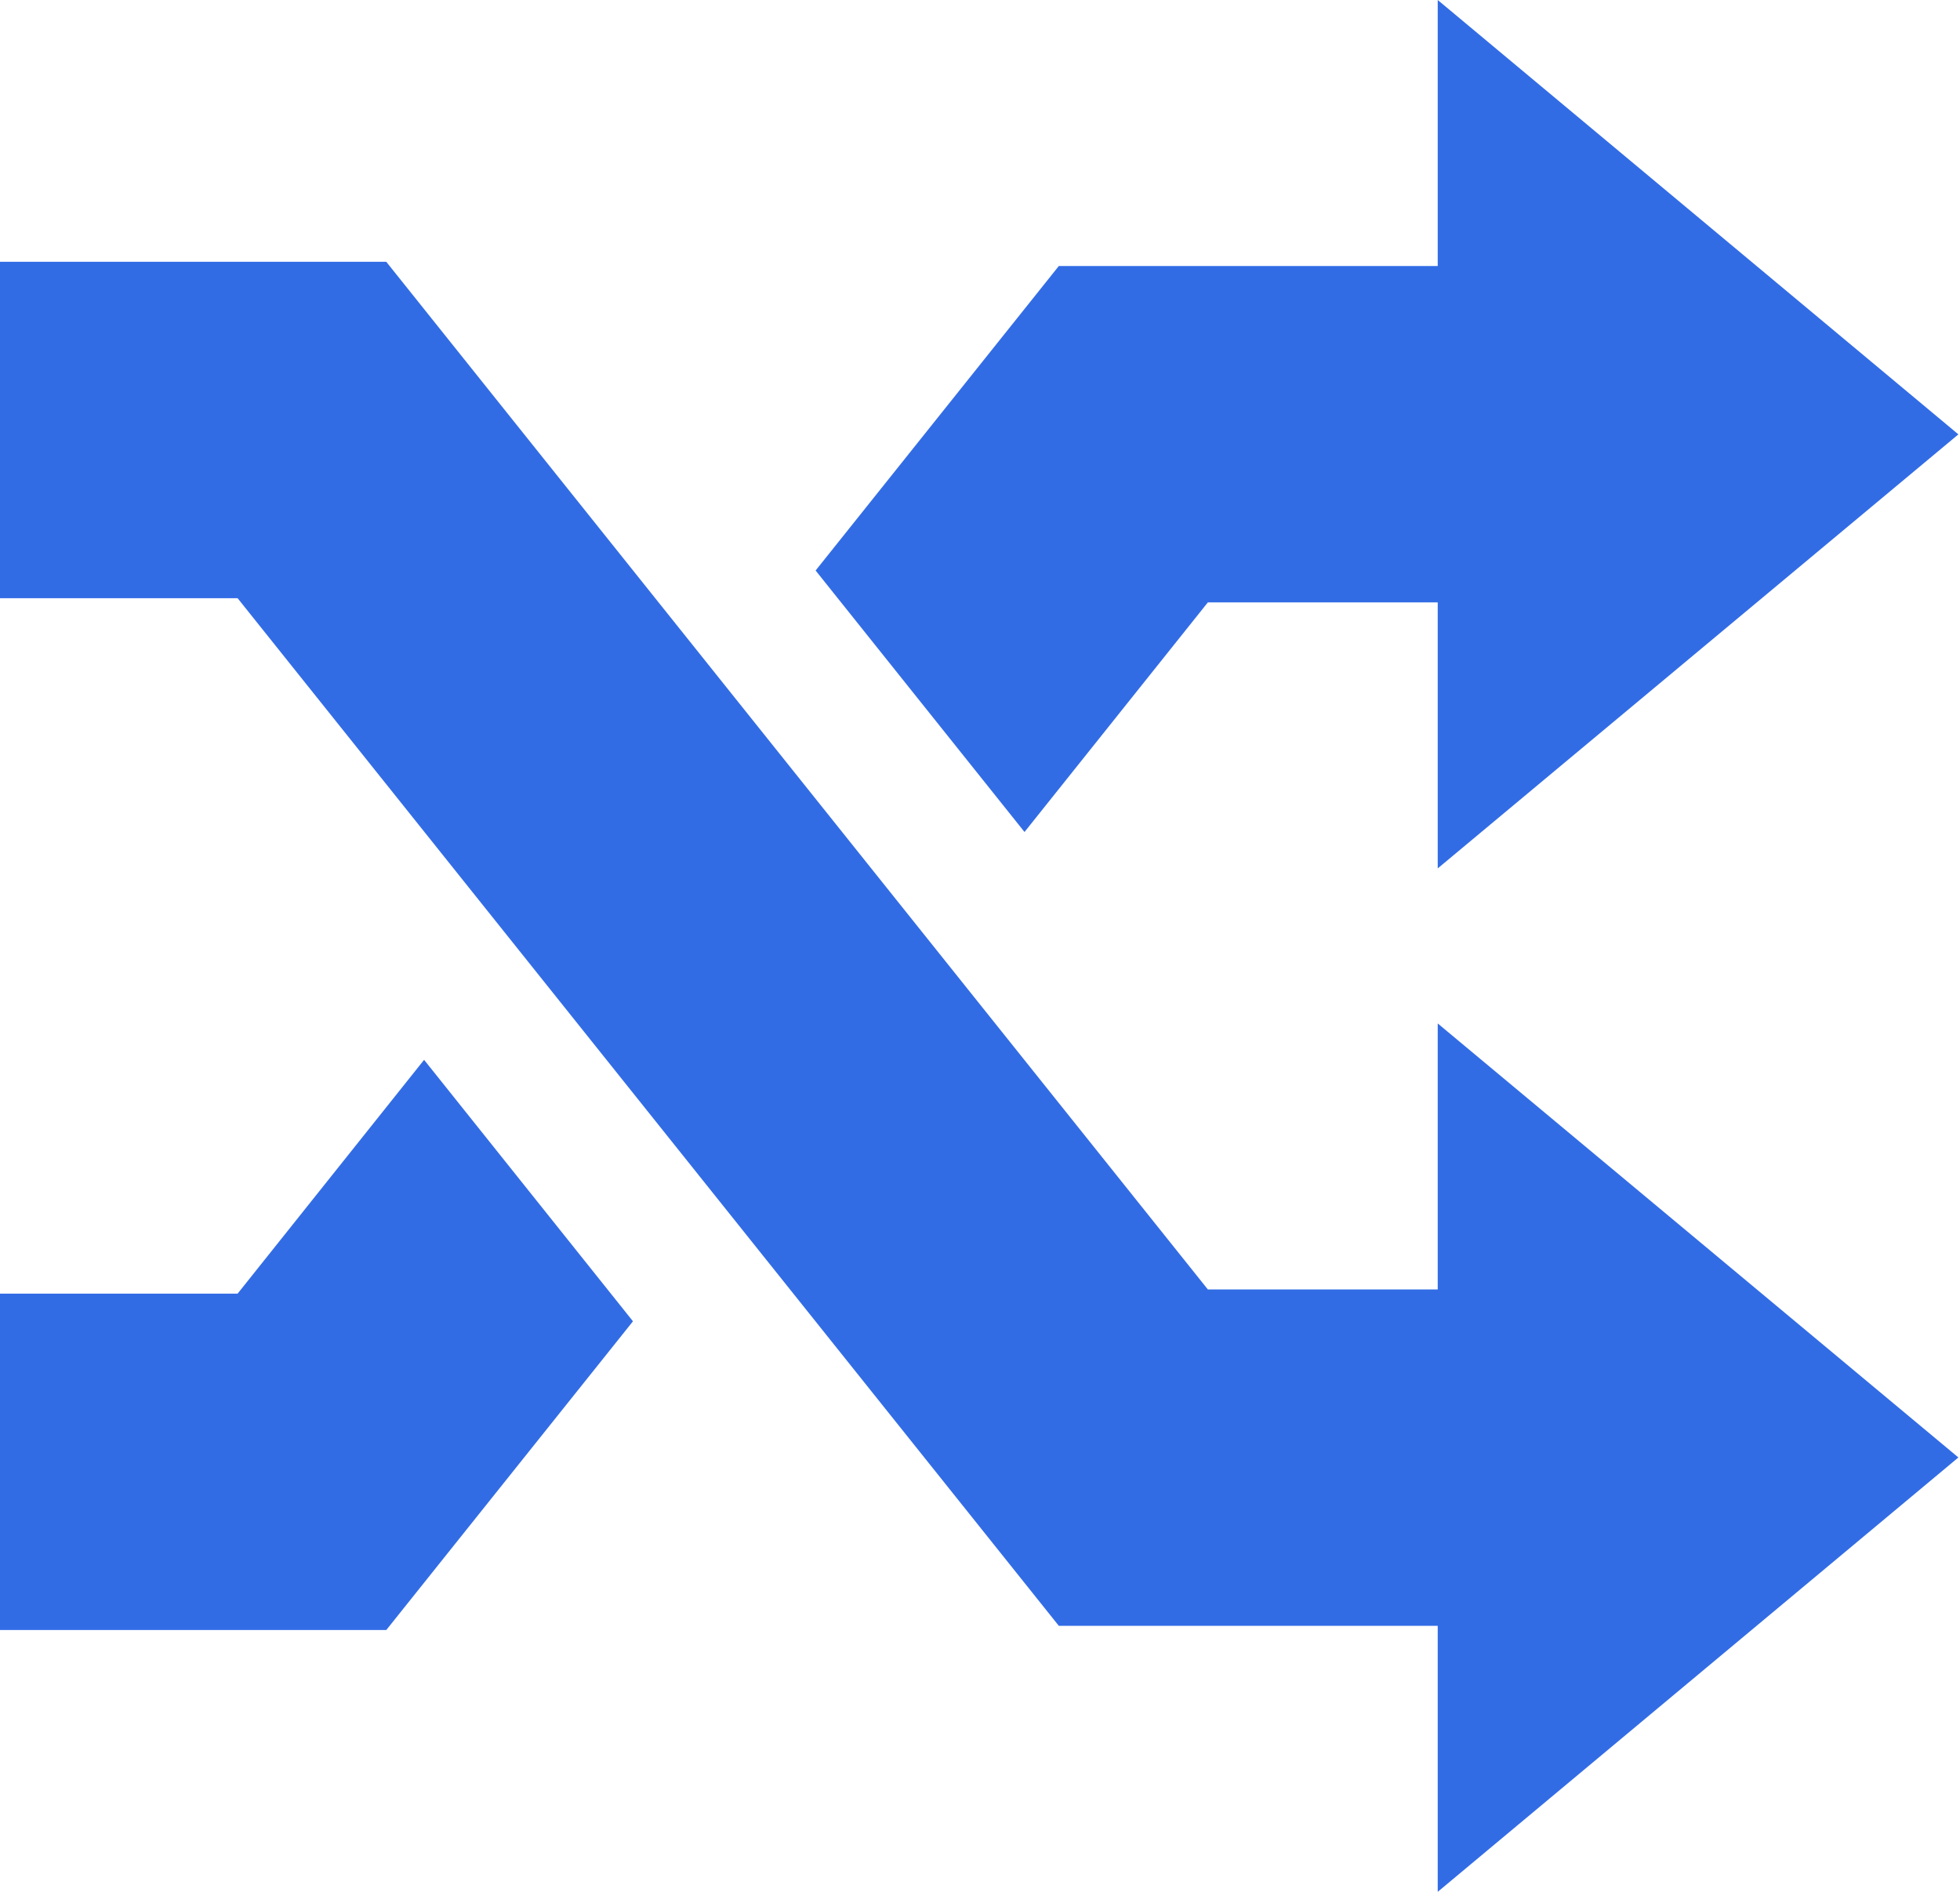 <svg width="86" height="83" viewBox="0 0 86 83" fill="none" xmlns="http://www.w3.org/2000/svg">
<path d="M63.084 71.329H46.458L10.425 26.244H0V11.486H16.949L52.998 56.572H63.084V44.901L85.929 63.943L63.084 83V71.329ZM44.953 36.502L52.998 26.428H63.084V38.099L85.929 19.057L63.084 0V11.671H46.458L35.787 25.03L44.953 36.502ZM18.608 46.498L10.425 56.756H0V71.514H16.949L27.773 57.969L18.608 46.498Z" fill="#326CE5"/>
</svg>
